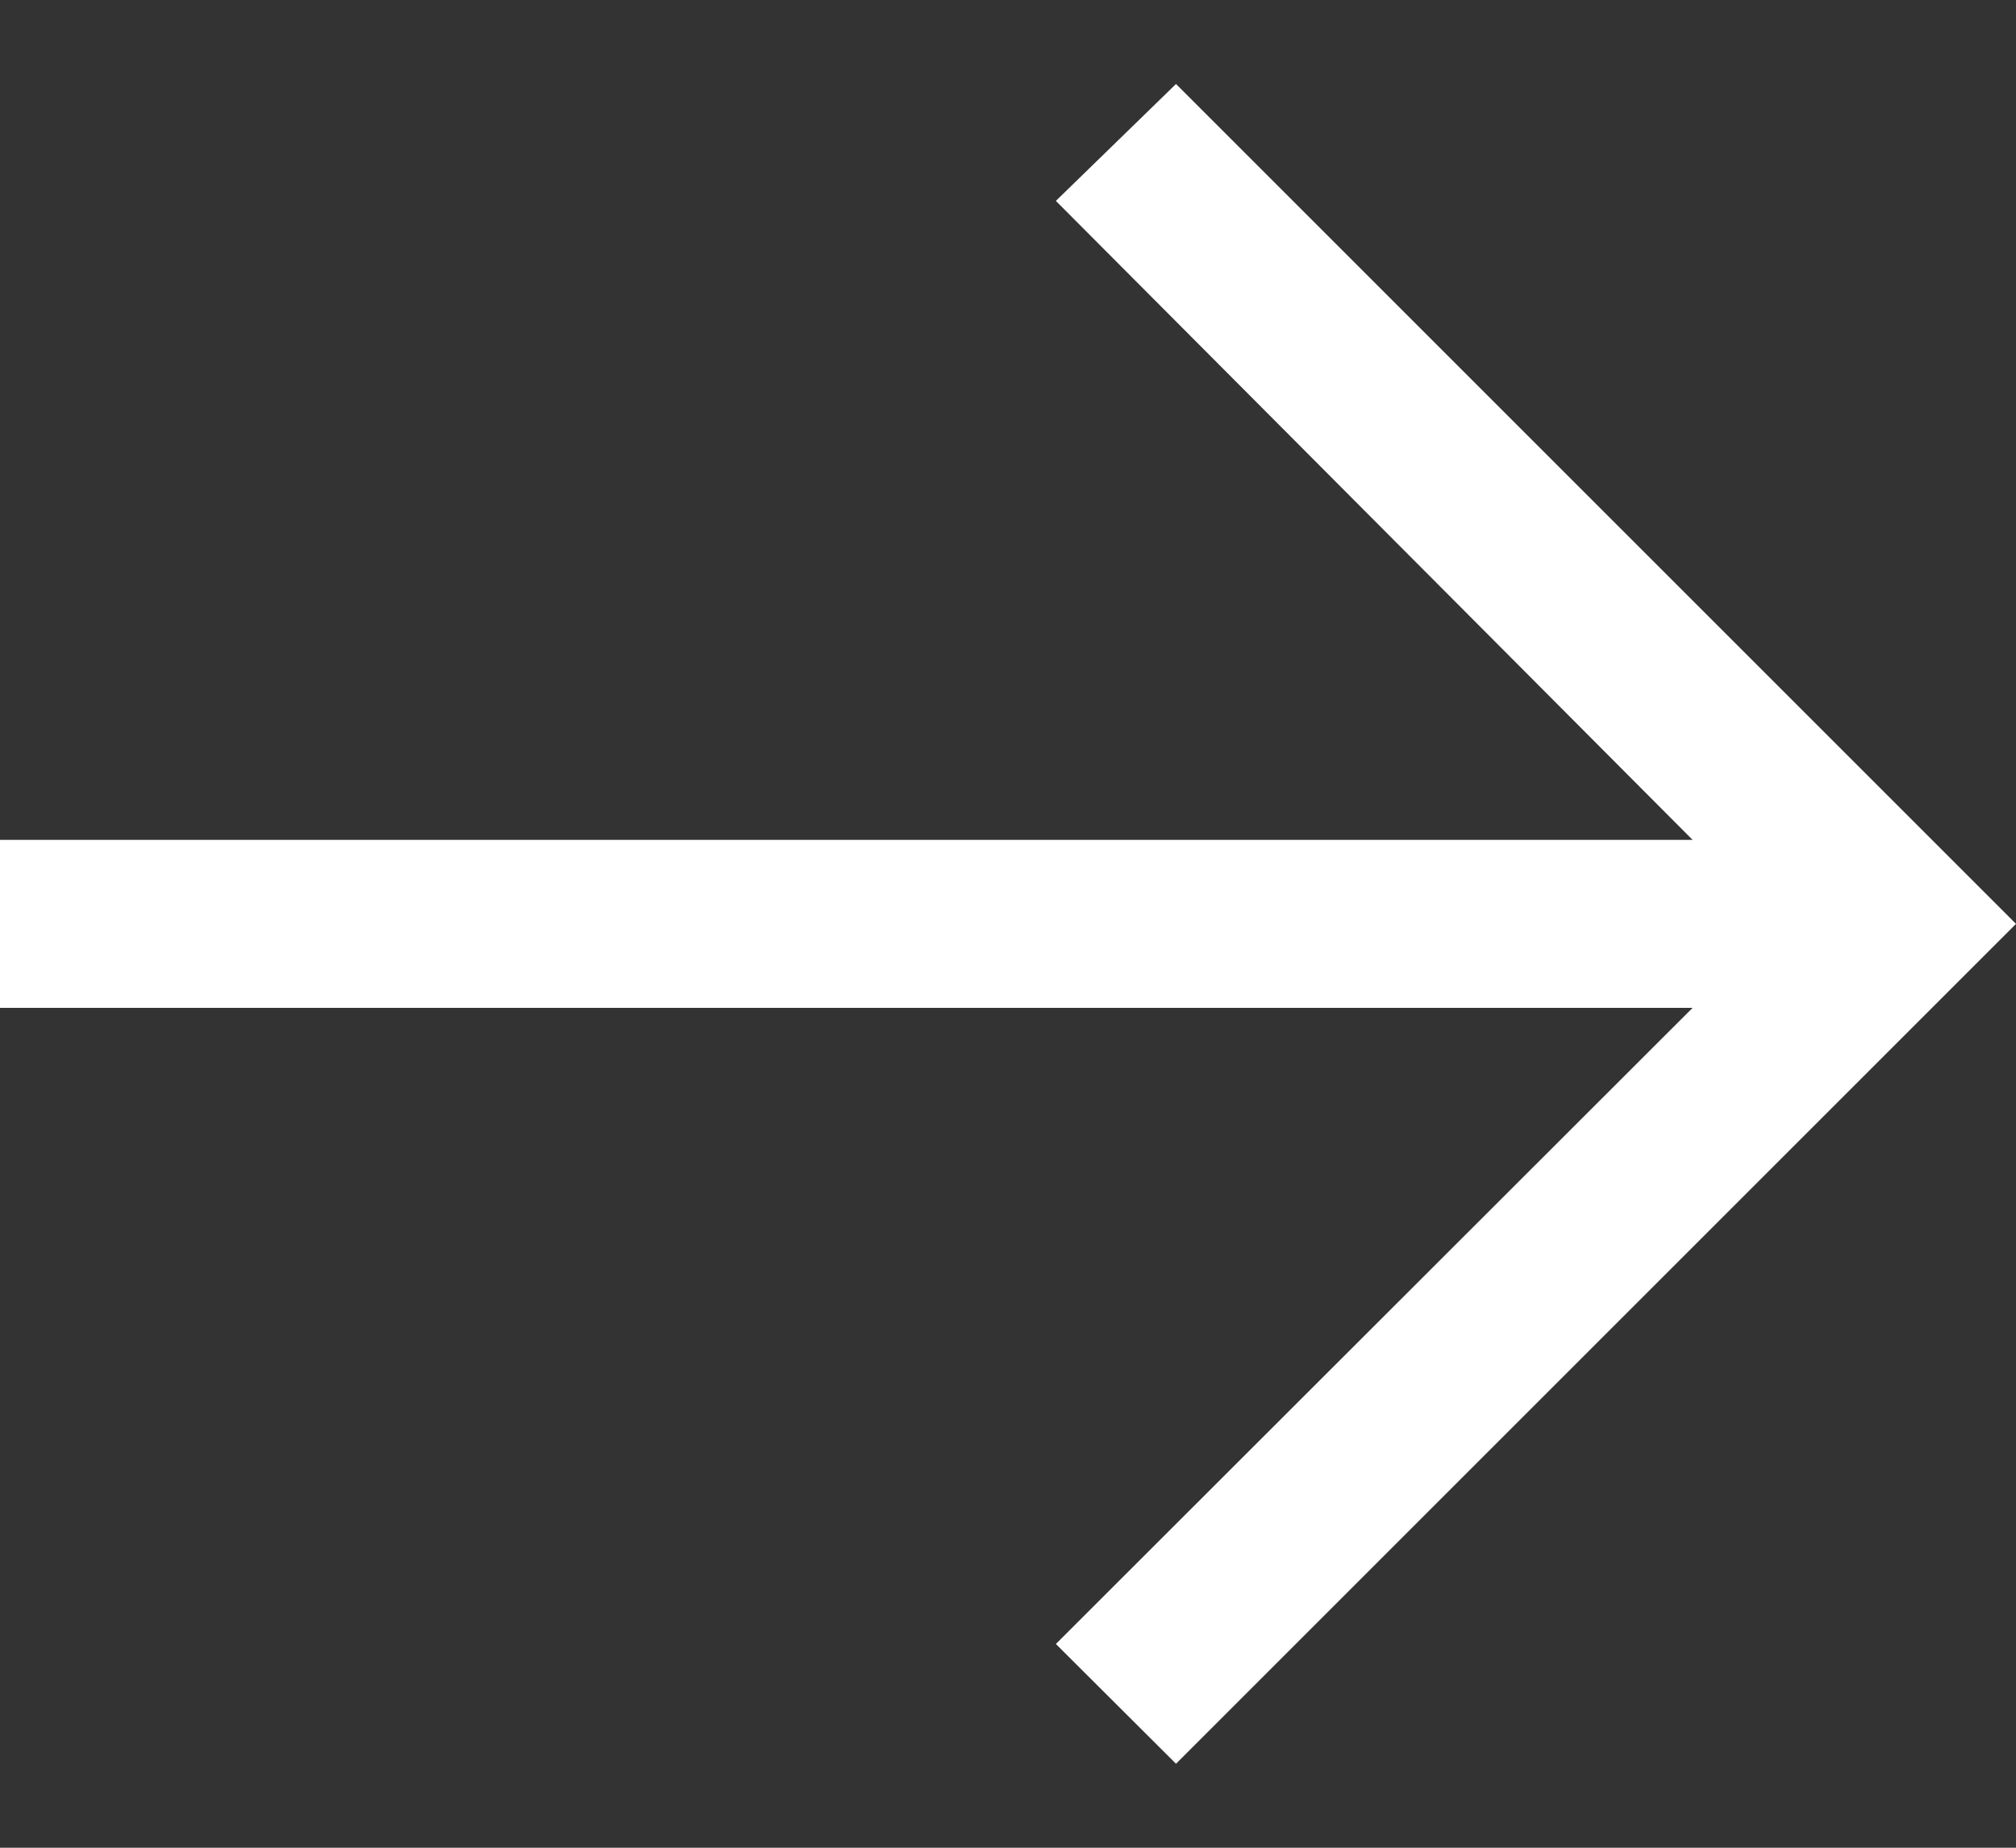 <svg width="12" height="11" viewBox="0 0 12 11" fill="none" xmlns="http://www.w3.org/2000/svg">
<rect x="0" y="0" width="12" height="11" fill="#333333" stroke="none"/>
<g clip-path="url(#clip0_3053_2594)">
<path d="M7 0.5L6.285 1.196L10.075 5H0V6H10.075L6.285 9.787L7 10.5L12 5.5L7 0.5Z" fill="white"/>
</g>
<defs>
<clipPath id="clip0_3053_2594">
<rect width="12" height="10" fill="white" transform="translate(0 0.5)"/>
</clipPath>
</defs>
</svg>
